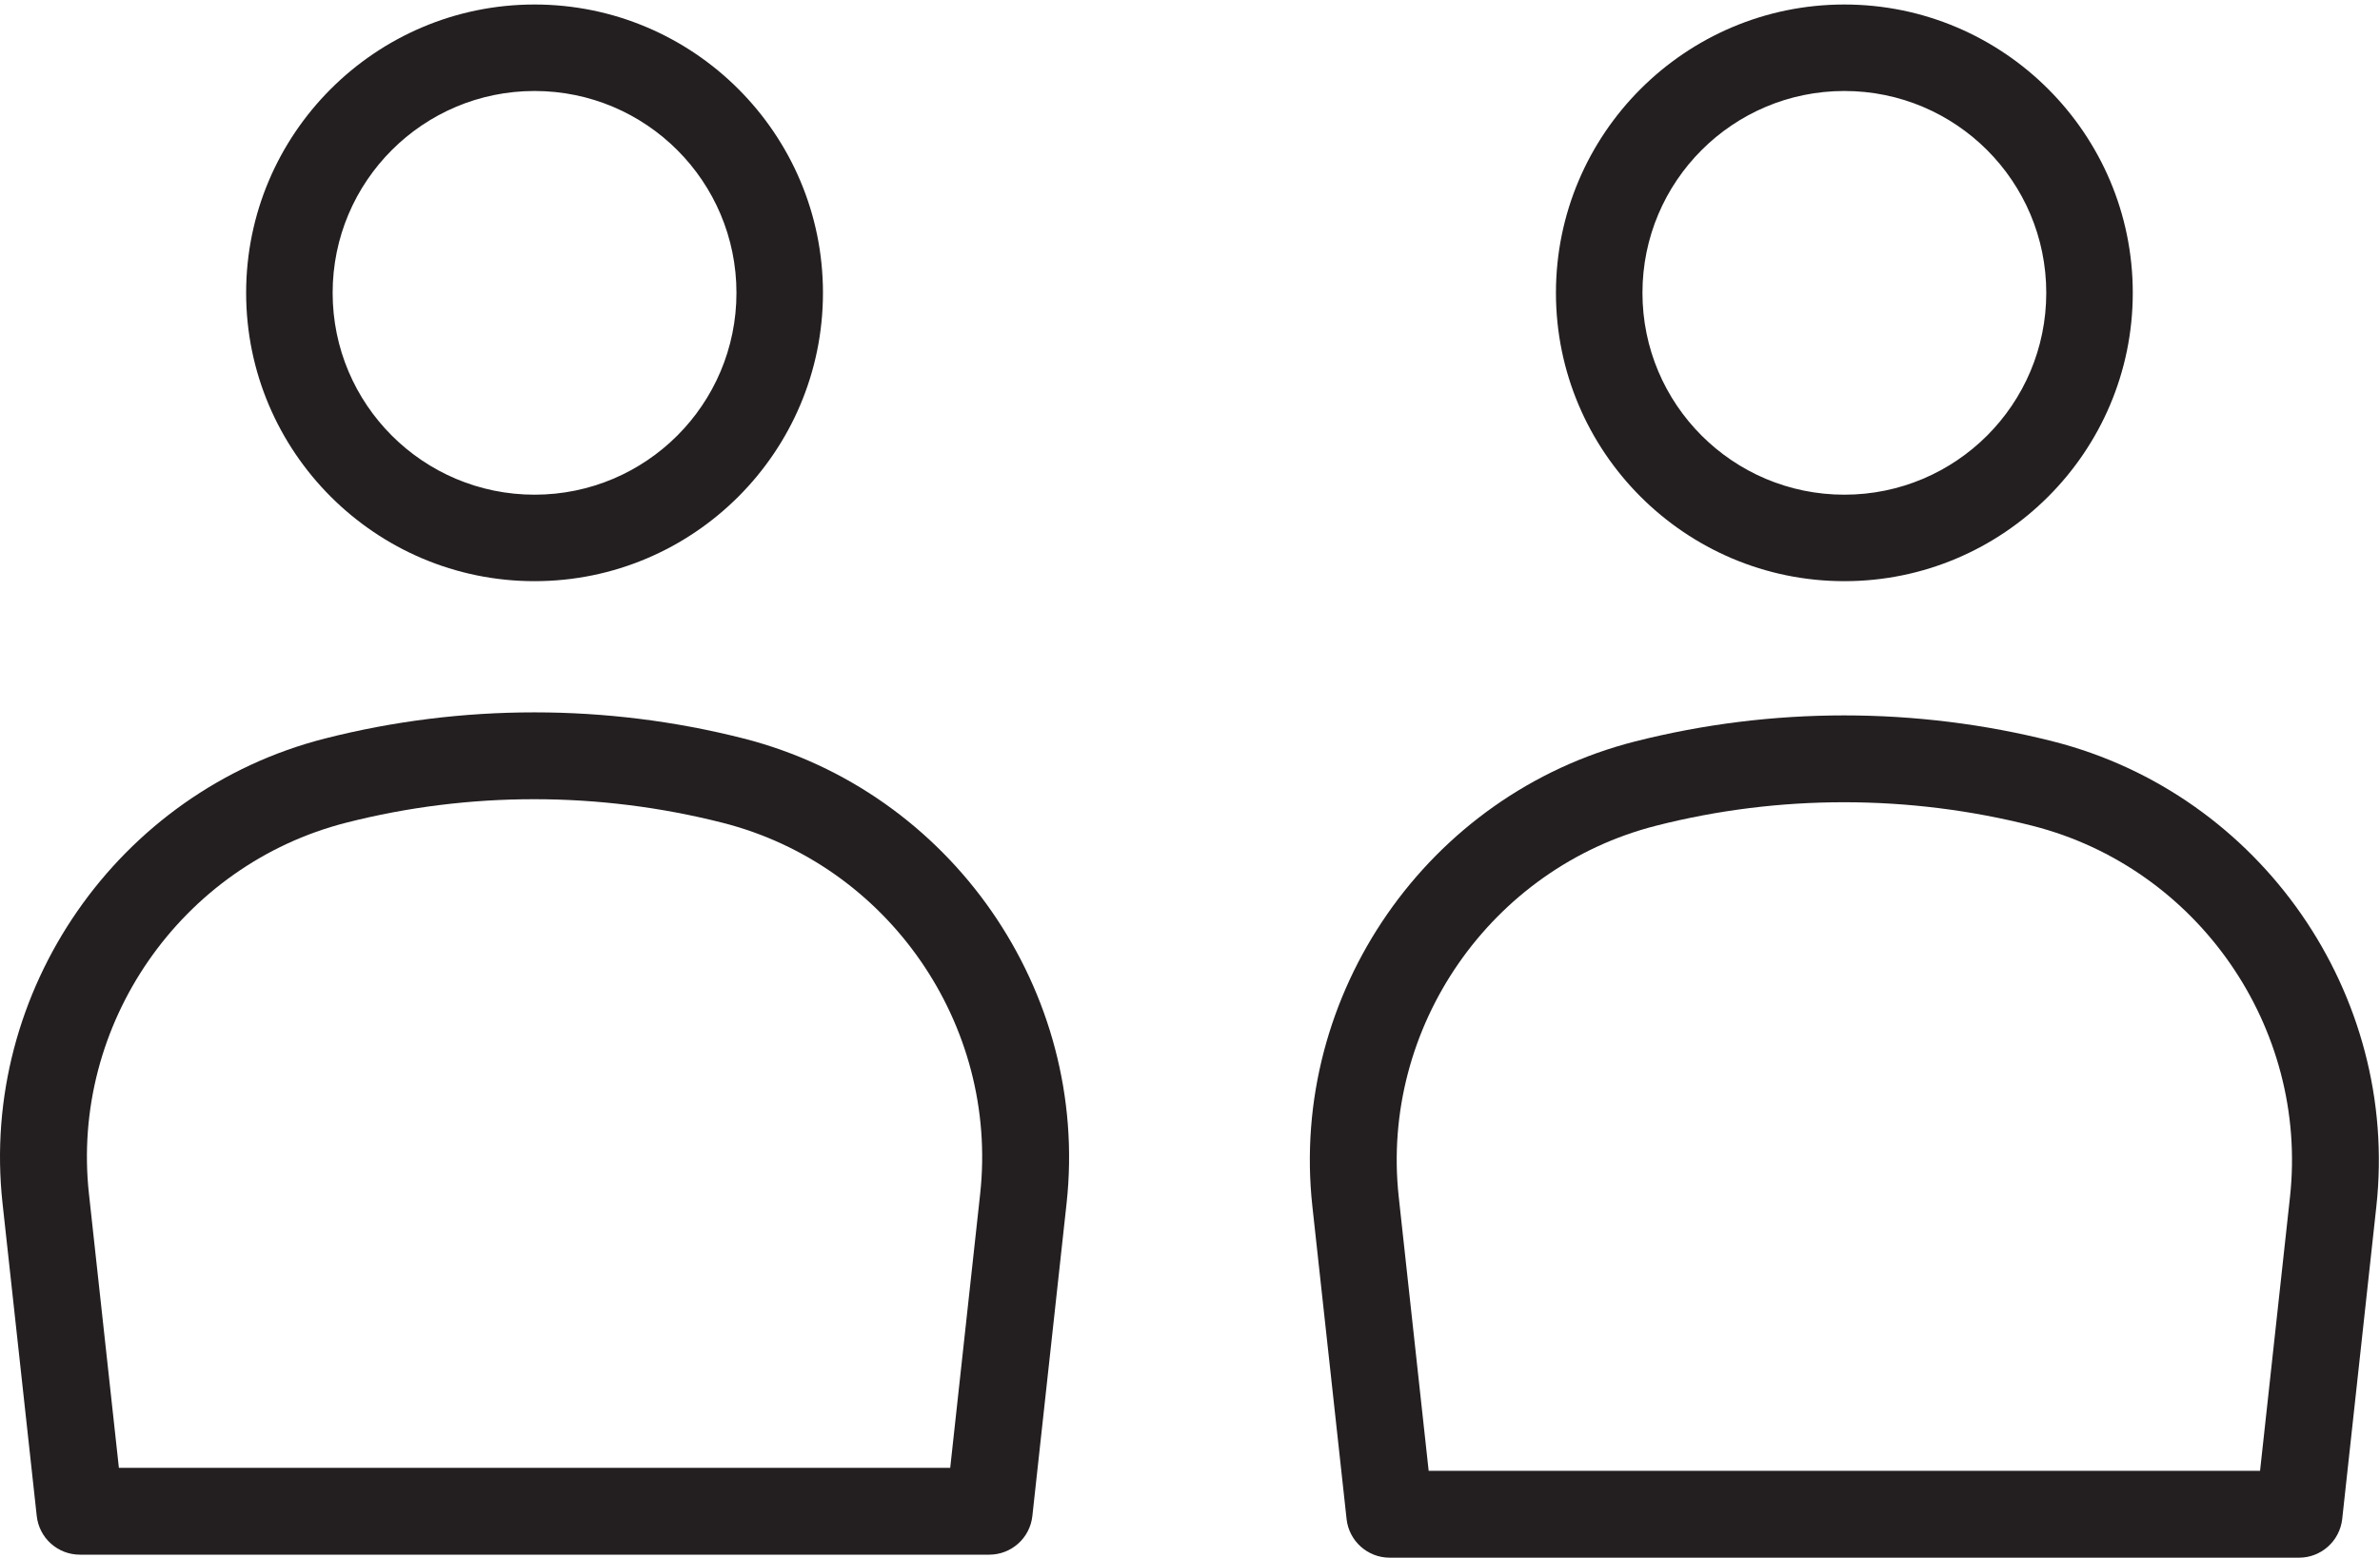<?xml version="1.0" encoding="UTF-8" standalone="no"?>
<!DOCTYPE svg PUBLIC "-//W3C//DTD SVG 1.1//EN" "http://www.w3.org/Graphics/SVG/1.1/DTD/svg11.dtd">
<svg width="100%" height="100%" viewBox="0 0 2005 1313" version="1.1" xmlns="http://www.w3.org/2000/svg" xmlns:xlink="http://www.w3.org/1999/xlink" xml:space="preserve" xmlns:serif="http://www.serif.com/" style="fill-rule:evenodd;clip-rule:evenodd;stroke-linejoin:round;stroke-miterlimit:1.414;">
    <g transform="matrix(4.167,0,0,4.167,0,0)">
        <path d="M462.965,242.059L456.913,297.436L288.831,297.436L282.78,242.039C279.034,207.756 301.405,175.484 334.817,166.977C359.65,160.644 385.963,160.651 410.902,166.996C444.327,175.496 466.71,207.769 462.965,242.059ZM480.424,243.971C485.113,201.031 457.019,160.605 415.079,149.936C401.262,146.426 387.037,144.671 372.827,144.671C358.589,144.671 344.339,146.433 330.495,149.956C288.648,160.618 260.631,201.024 265.321,243.945L272.236,307.174C272.721,311.634 276.48,315 280.959,315L464.786,315C469.265,315 473.024,311.634 473.522,307.174L480.424,243.971Z" style="fill:rgb(35,31,32);fill-rule:nonzero;"/>
        <path d="M146.092,166.387C179.531,174.887 201.914,207.161 198.156,241.456L192.104,296.828L24.035,296.828L17.983,241.43C14.224,207.147 36.595,174.874 70.02,166.361C94.841,160.028 121.141,160.041 146.092,166.387ZM0.511,243.329L7.427,306.559C7.911,311.025 11.67,314.391 16.163,314.391L199.989,314.391C204.469,314.391 208.228,311.025 208.712,306.565L215.628,243.356C220.317,200.415 192.223,159.996 150.284,149.328C136.466,145.81 122.242,144.056 108.03,144.056C93.78,144.056 79.529,145.817 65.685,149.347C23.838,160.008 -4.177,200.415 0.511,243.329Z" style="fill:rgb(35,31,32);fill-rule:nonzero;"/>
        <path d="M372.872,0.912C340.721,0.912 314.564,27.068 314.564,59.219C314.564,91.37 340.721,117.526 372.872,117.526C405.023,117.526 431.18,91.37 431.18,59.219C431.18,27.068 405.023,0.912 372.872,0.912ZM372.872,18.4C395.416,18.4 413.691,36.675 413.691,59.219C413.691,81.763 395.416,100.038 372.872,100.038C350.328,100.038 332.053,81.763 332.053,59.219C332.053,36.675 350.328,18.4 372.872,18.4Z" style="fill:rgb(35,31,32);fill-rule:nonzero;"/>
        <path d="M108.069,0.912C75.918,0.912 49.761,27.068 49.761,59.219C49.761,91.37 75.918,117.526 108.069,117.526C140.22,117.526 166.377,91.37 166.377,59.219C166.377,27.068 140.22,0.912 108.069,0.912ZM108.069,18.4C130.614,18.4 148.888,36.675 148.888,59.219C148.888,81.763 130.614,100.038 108.069,100.038C85.525,100.038 67.25,81.763 67.25,59.219C67.25,36.675 85.525,18.4 108.069,18.4Z" style="fill:rgb(35,31,32);fill-rule:nonzero;"/>
    </g>
</svg>

